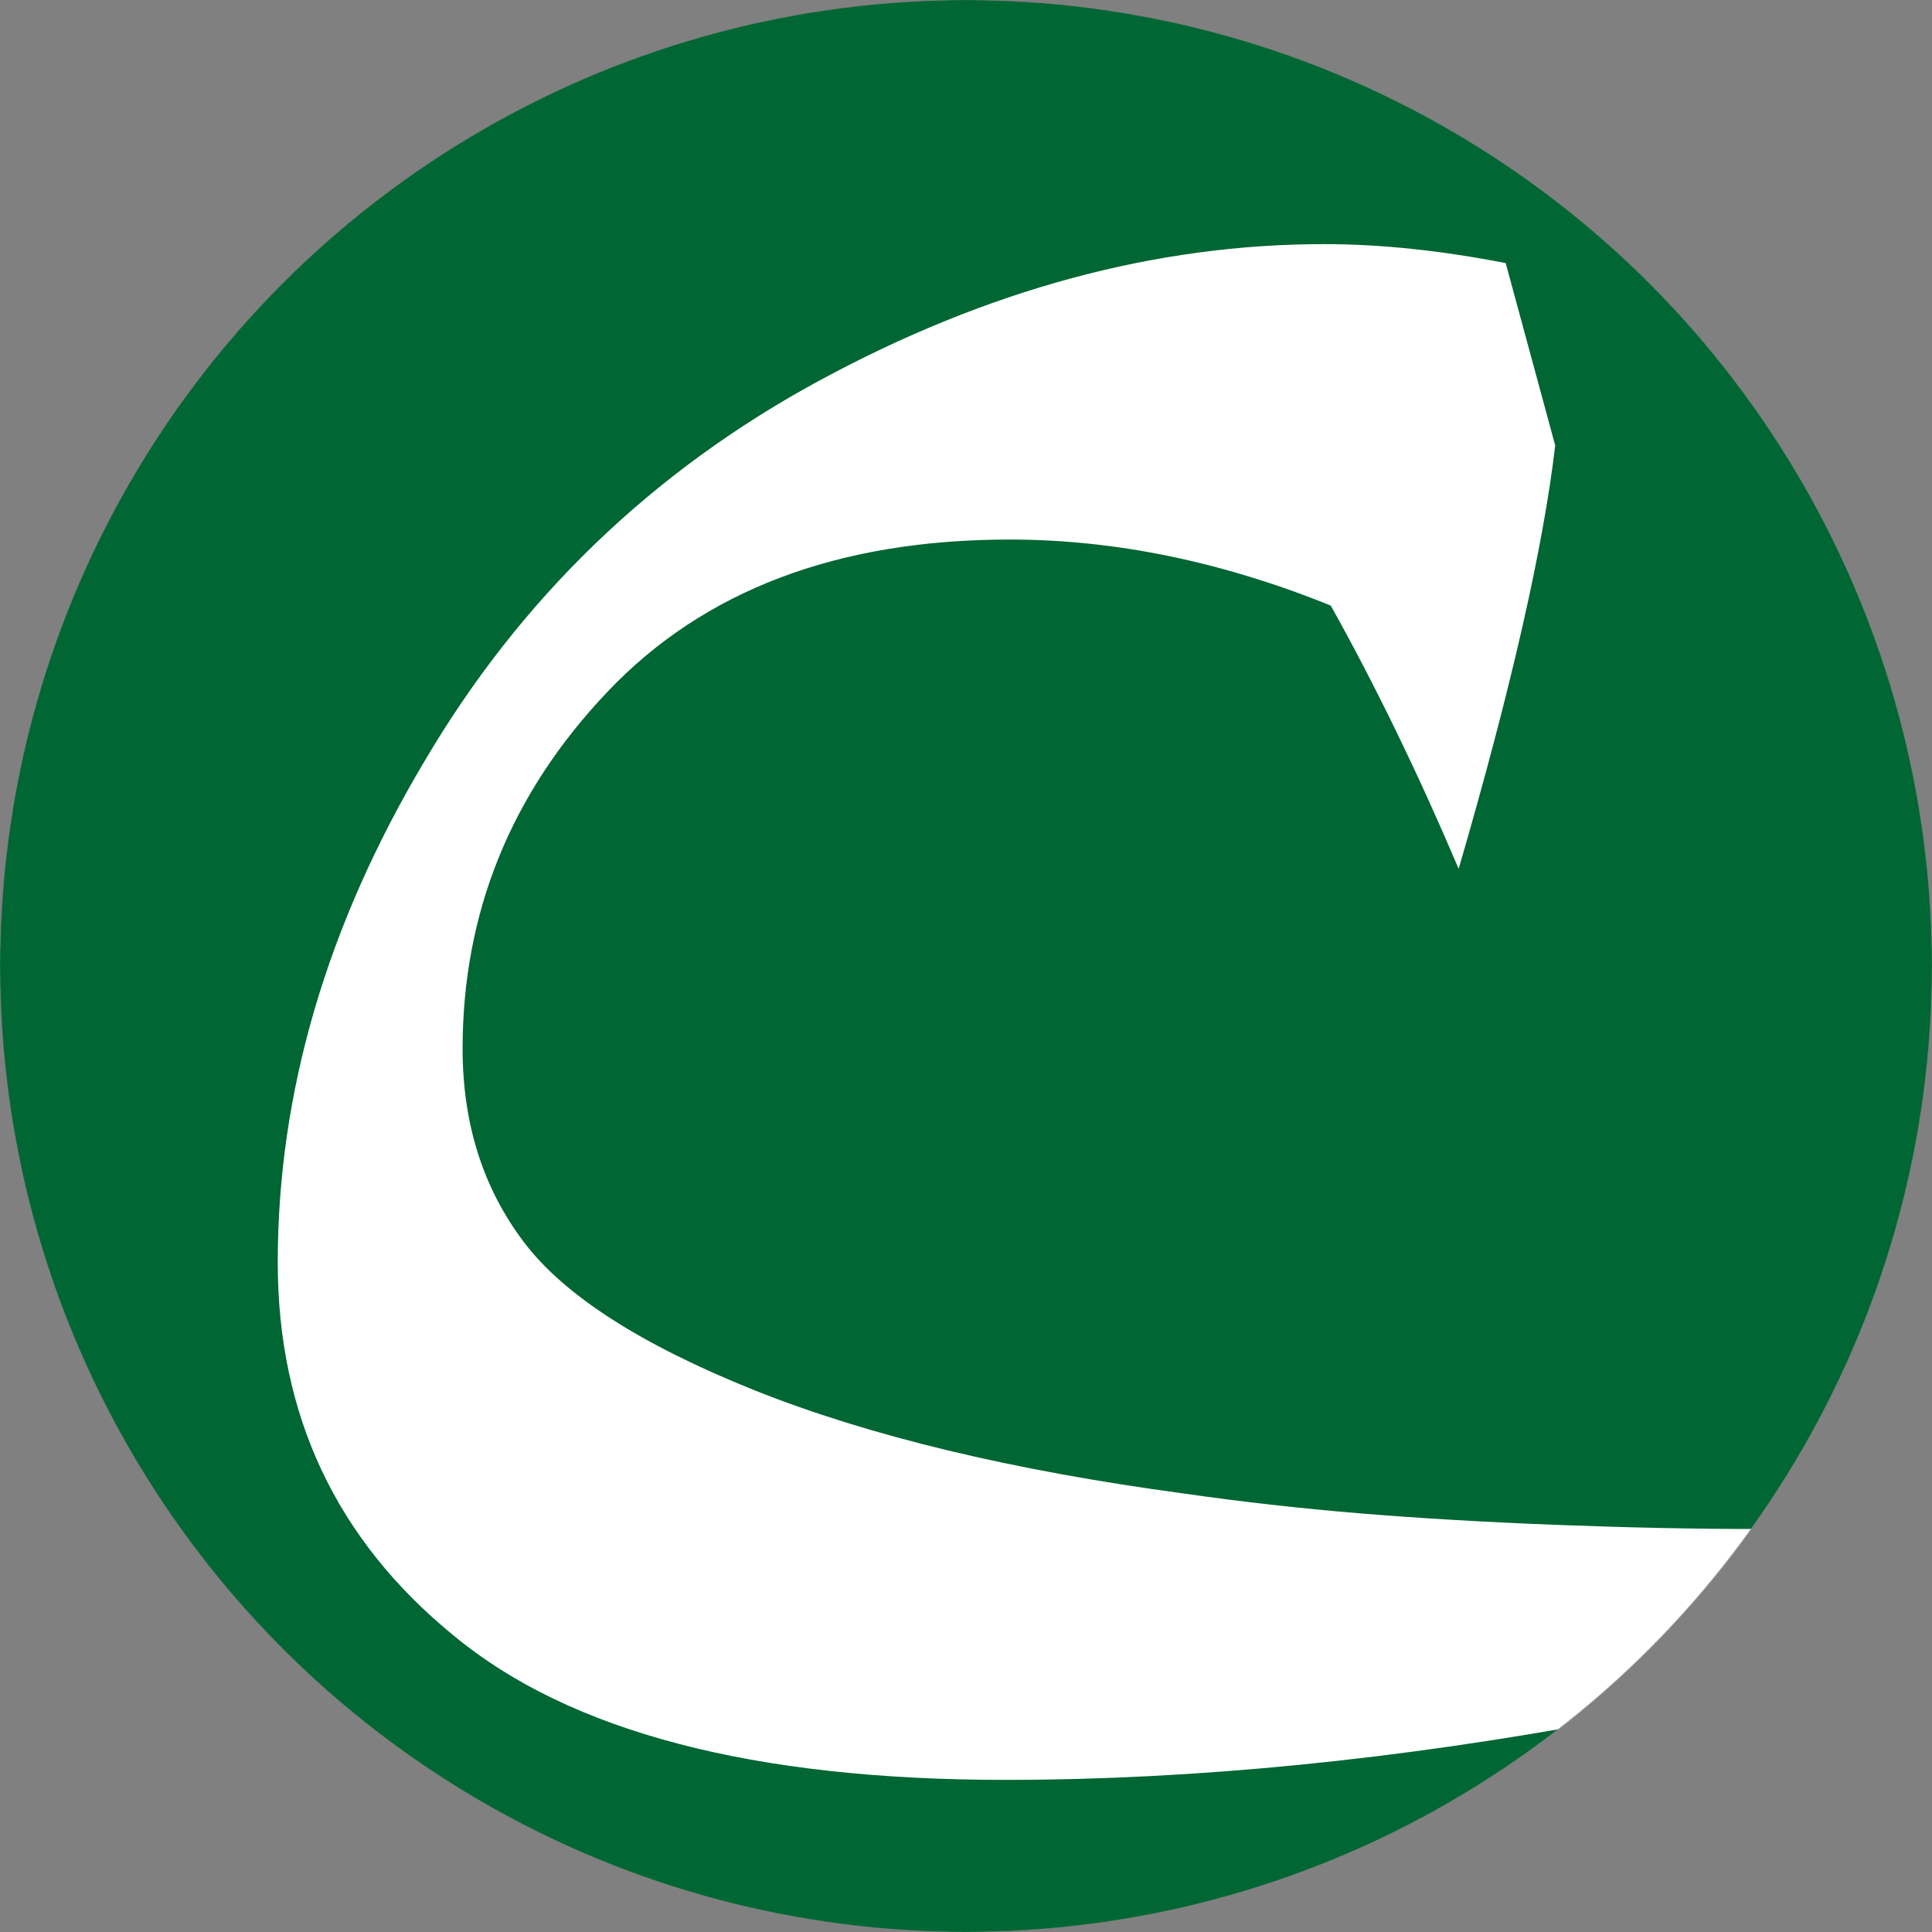 <svg width="2084" height="2084" viewBox="0 0 2084 2084" fill="none" xmlns="http://www.w3.org/2000/svg">
<rect x="0" y="0" width="2084" height="2084" fill="#808080" stroke="none"/>
<mask id="mask0_67_9" style="mask-type:alpha" maskUnits="userSpaceOnUse" x="0" y="0" width="2084" height="2084">
<circle cx="1042" cy="1042" r="1042" fill="#1FBB78"/>
</mask>
<g mask="url(#mask0_67_9)">
<circle cx="1042" cy="1042" r="1042" fill="#006633"/>
<path d="M1624.16 283.794L1677.57 480.519C1664.51 591.492 1629.8 743.709 1573.42 937.17C1529.51 833.912 1483.52 739.258 1435.45 653.21C1317.95 605.735 1202.52 581.997 1089.17 581.997C904.022 581.997 759.52 636.594 655.668 745.786C551.223 855.572 499 984.052 499 1131.22C499 1211.93 520.957 1281.36 564.872 1339.52C608.193 1397.09 691.274 1450.5 814.116 1499.75C937.551 1549.01 1091.85 1586.1 1277 1611.02C1338.72 1619.92 1401.92 1627.04 1466.6 1632.38C1531.29 1637.73 1602.2 1641.88 1679.35 1644.85C1756.5 1647.81 1828.6 1649.3 1895.66 1649.3L1738.99 1854.92C1507.55 1898.24 1289.16 1919.91 1083.83 1919.91C812.632 1919.91 614.424 1867.98 489.208 1764.13C362.806 1660.87 299.604 1526.75 299.604 1361.78C299.604 1179 352.124 999.185 457.162 822.34C561.014 645.495 703.44 508.114 884.438 410.197C1065.44 312.279 1246.73 263.32 1428.33 263.32C1488.86 263.32 1554.13 270.145 1624.16 283.794Z" fill="white"/>
</g>
</svg>
